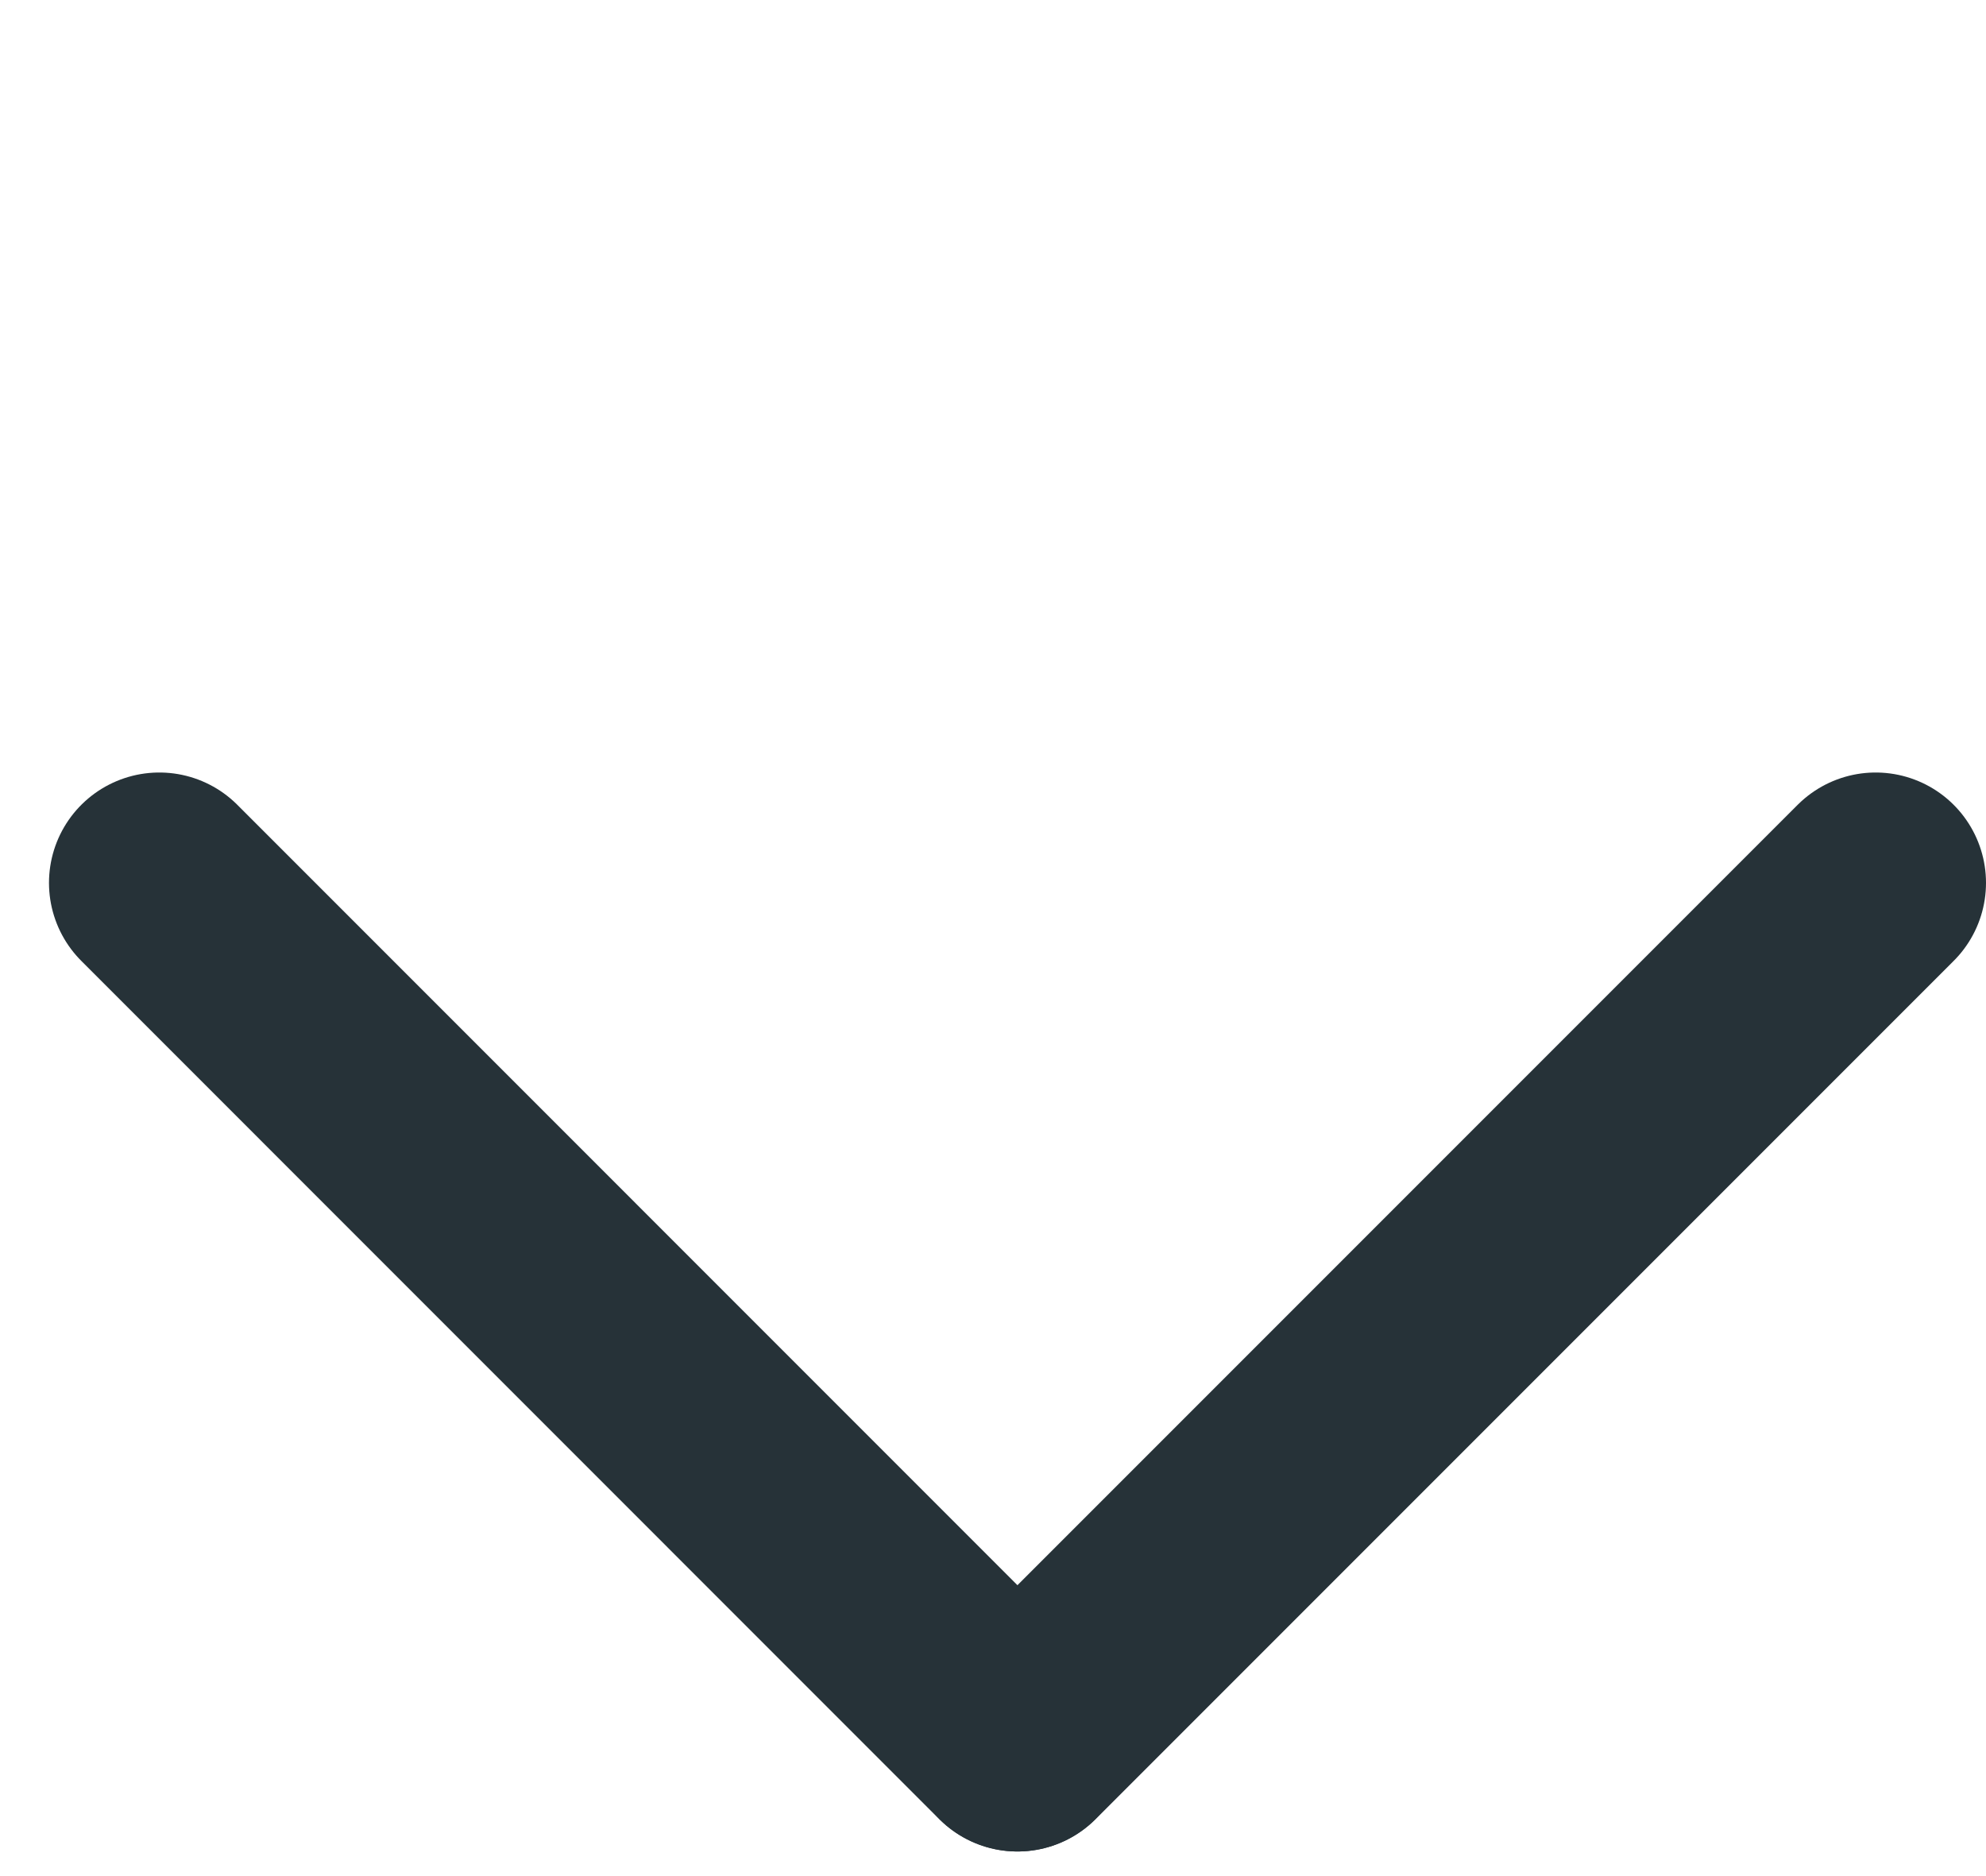 <svg width="18" height="17" viewBox="0 0 18 17" fill="none" xmlns="http://www.w3.org/2000/svg">
<path d="M9.223 15.777L17 8" stroke="#263238" stroke-width="2" stroke-linecap="round"/>
<path d="M1.444 8L9.22 15.777" stroke="#263238" stroke-width="2" stroke-linecap="round"/>
</svg>
